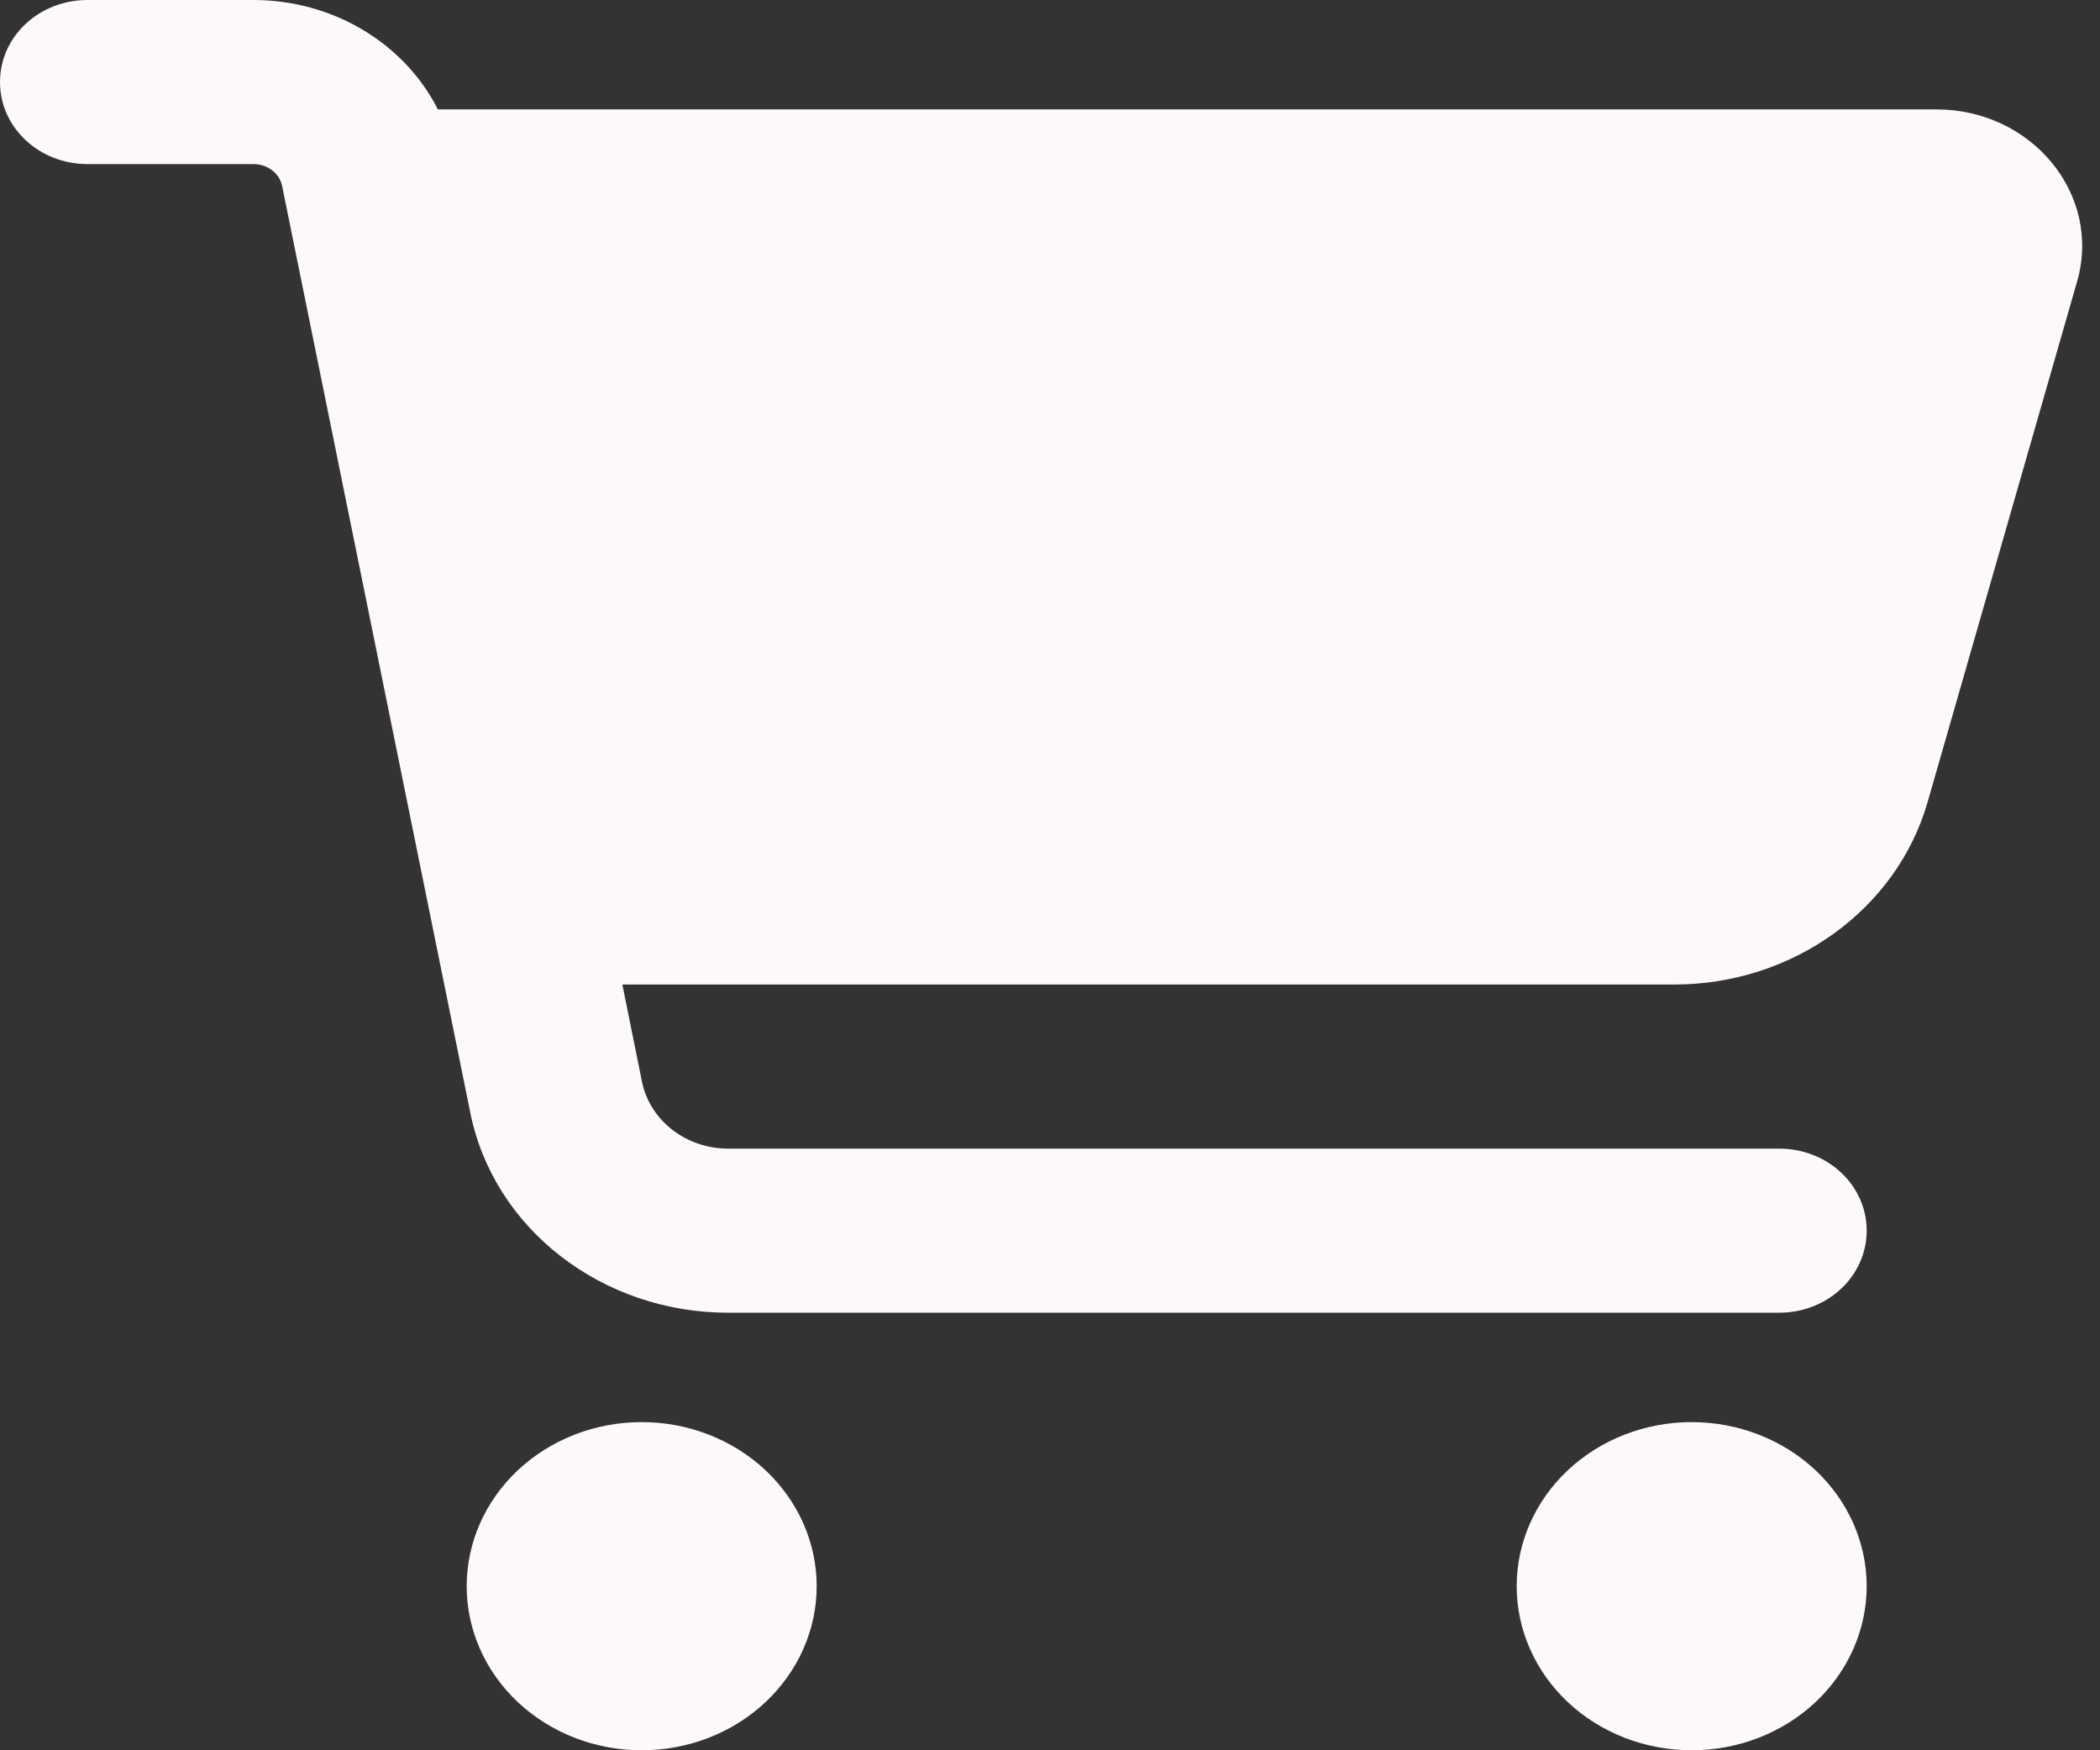<svg width="48" height="40" viewBox="0 0 48 40" fill="none" xmlns="http://www.w3.org/2000/svg">
<rect x="0" y="0" width="48" height="40" fill="#333333" stroke="none"/>
<g clip-path="url(#clip0_3_16)">
<path d="M0 1.875C0 0.836 0.892 0 2 0H5.792C7.625 0 9.25 1 10.008 2.5H44.258C46.45 2.5 48.05 4.453 47.475 6.438L44.058 18.336C43.35 20.789 40.975 22.5 38.267 22.5H14.225L14.675 24.727C14.858 25.609 15.683 26.25 16.642 26.25H40.667C41.775 26.25 42.667 27.086 42.667 28.125C42.667 29.164 41.775 30 40.667 30H16.642C13.758 30 11.283 28.078 10.75 25.43L6.45 4.258C6.392 3.961 6.117 3.75 5.792 3.75H2C0.892 3.75 0 2.914 0 1.875ZM10.667 36.25C10.667 35.758 10.77 35.27 10.971 34.815C11.172 34.36 11.467 33.947 11.838 33.598C12.21 33.25 12.651 32.974 13.136 32.785C13.621 32.597 14.141 32.5 14.667 32.5C15.192 32.5 15.712 32.597 16.197 32.785C16.683 32.974 17.124 33.25 17.495 33.598C17.866 33.947 18.161 34.36 18.362 34.815C18.563 35.27 18.667 35.758 18.667 36.25C18.667 36.742 18.563 37.23 18.362 37.685C18.161 38.14 17.866 38.553 17.495 38.902C17.124 39.25 16.683 39.526 16.197 39.715C15.712 39.903 15.192 40 14.667 40C14.141 40 13.621 39.903 13.136 39.715C12.651 39.526 12.21 39.25 11.838 38.902C11.467 38.553 11.172 38.14 10.971 37.685C10.77 37.23 10.667 36.742 10.667 36.25ZM38.667 32.5C39.727 32.5 40.745 32.895 41.495 33.598C42.245 34.302 42.667 35.255 42.667 36.25C42.667 37.245 42.245 38.198 41.495 38.902C40.745 39.605 39.727 40 38.667 40C37.606 40 36.588 39.605 35.838 38.902C35.088 38.198 34.667 37.245 34.667 36.25C34.667 35.255 35.088 34.302 35.838 33.598C36.588 32.895 37.606 32.5 38.667 32.5Z" fill="#FEF9F9"/>
</g>
<defs>
<clipPath id="clip0_3_16">
<rect width="48" height="40" fill="white"/>
</clipPath>
</defs>
</svg>
